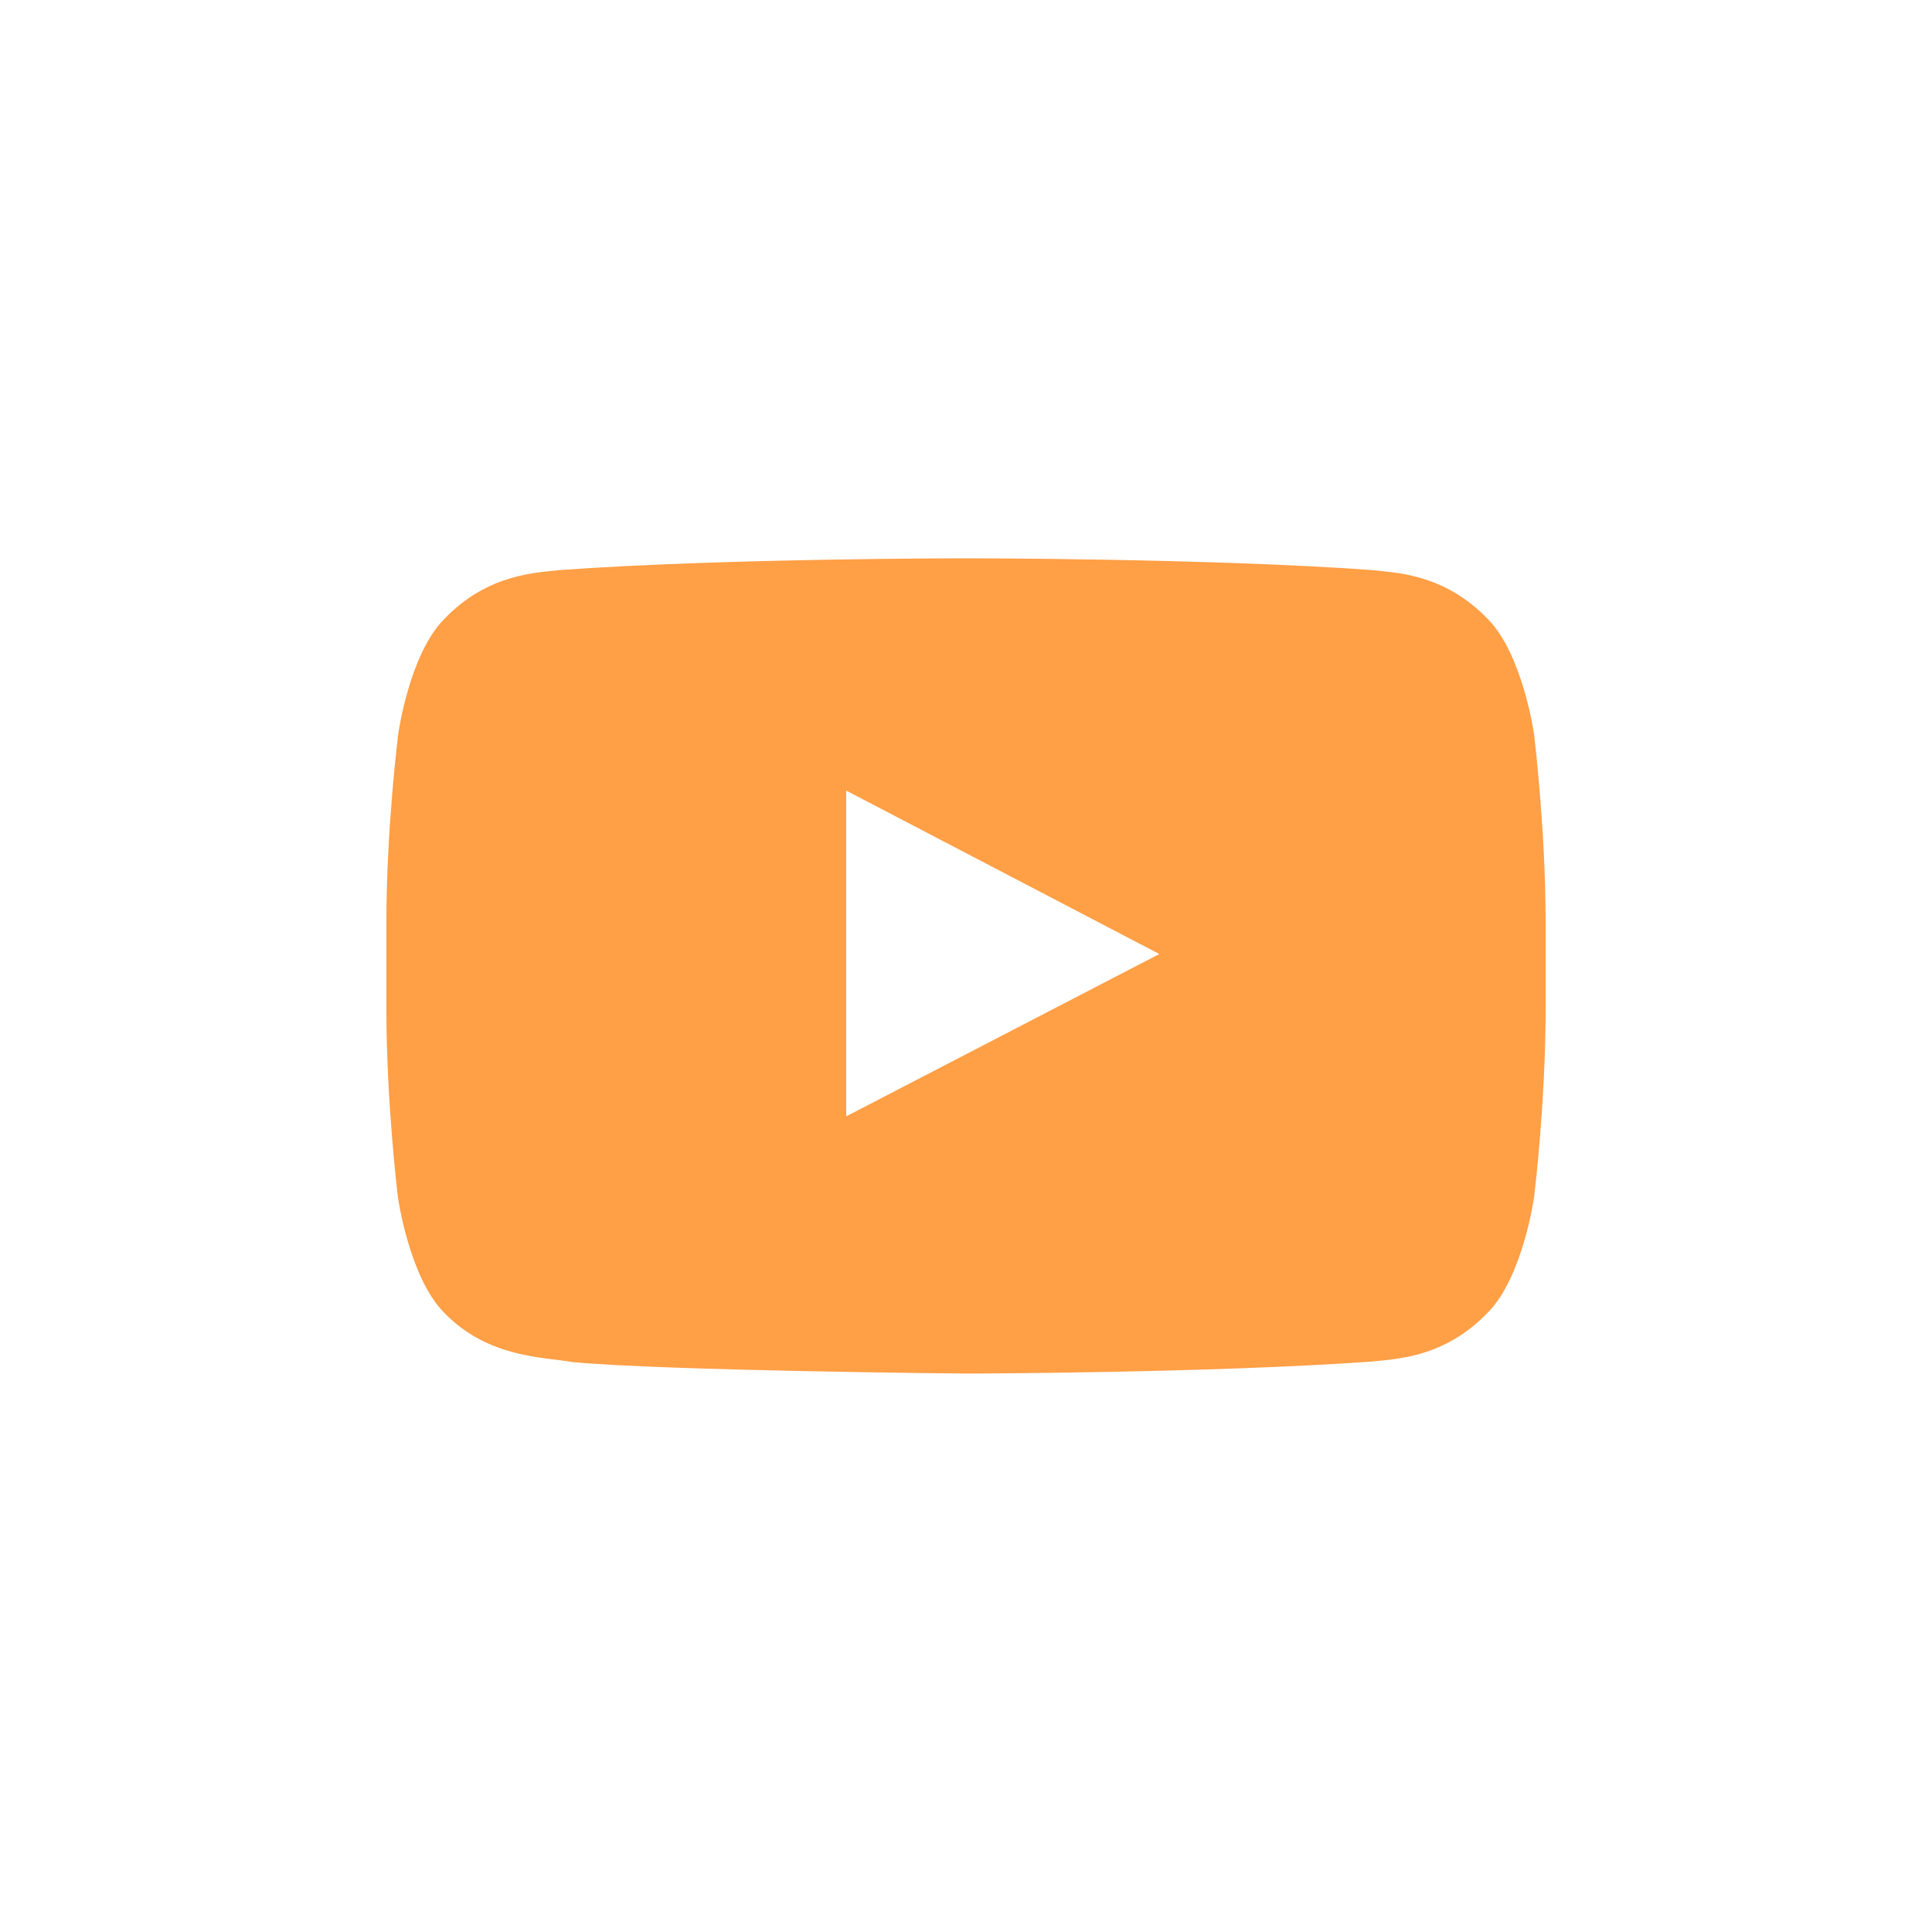 <svg width="40" height="40" viewBox="0 0 40 40" fill="none" xmlns="http://www.w3.org/2000/svg">
<path d="M31.761 15.201C31.761 15.201 31.527 13.546 30.805 12.819C29.891 11.863 28.869 11.859 28.4 11.802C25.044 11.559 20.005 11.559 20.005 11.559H19.995C19.995 11.559 14.956 11.559 11.6 11.802C11.131 11.859 10.109 11.863 9.195 12.819C8.473 13.546 8.244 15.201 8.244 15.201C8.244 15.201 8 17.146 8 19.087V20.905C8 22.846 8.239 24.791 8.239 24.791C8.239 24.791 8.473 26.446 9.191 27.173C10.105 28.129 11.305 28.096 11.839 28.199C13.761 28.382 20 28.438 20 28.438C20 28.438 25.044 28.429 28.4 28.19C28.869 28.134 29.891 28.129 30.805 27.173C31.527 26.446 31.761 24.791 31.761 24.791C31.761 24.791 32 22.851 32 20.905V19.087C32 17.146 31.761 15.201 31.761 15.201ZM17.52 23.113V16.368L24.003 19.752L17.52 23.113Z" fill="#FF9F46"/>
</svg>
